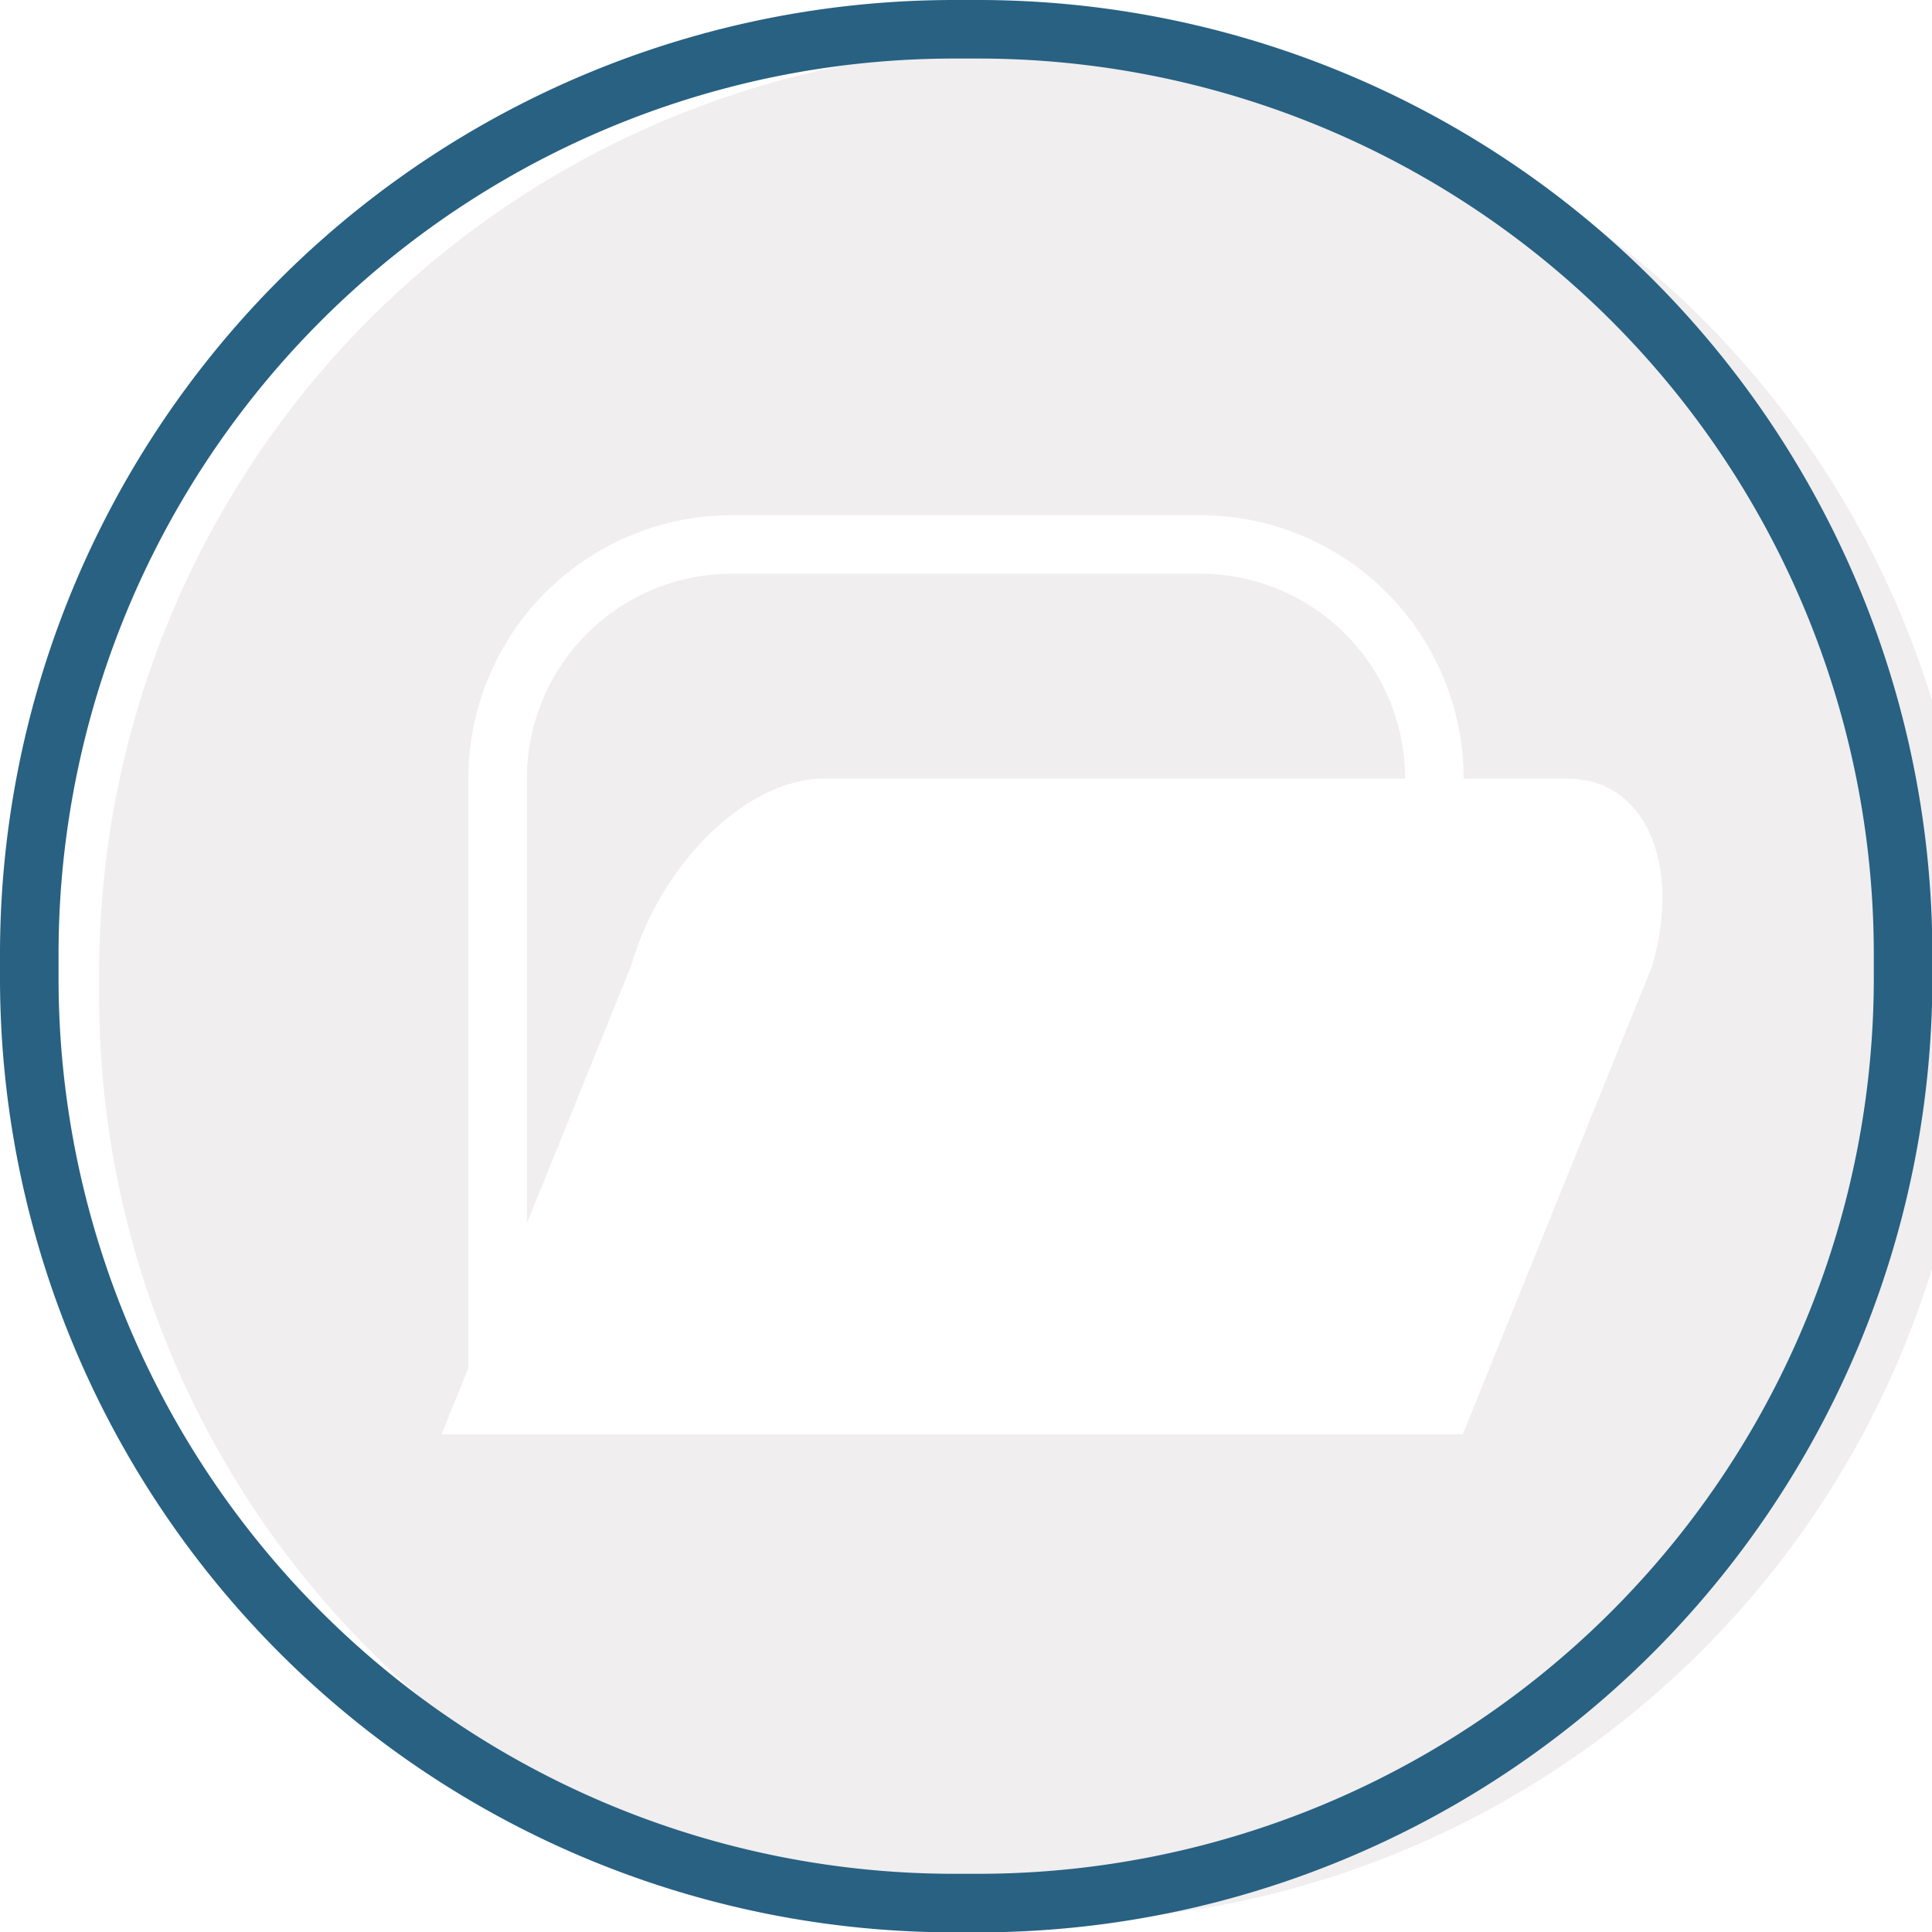 <svg xmlns="http://www.w3.org/2000/svg" xmlns:xlink="http://www.w3.org/1999/xlink" width="33" height="33" viewBox="0 0 33 33">
  <defs>
    <style>
      .cls-1 {
        fill: #f0eeef;
        stroke: #286182;
        stroke-linejoin: round;
        filter: url(#filter);
      }

      .cls-1, .cls-3 {
        stroke-width: 1px;
      }

      .cls-1, .cls-2, .cls-3 {
        fill-rule: evenodd;
      }

      .cls-2 {
        fill: #fff;
      }

      .cls-3 {
        fill: none;
        stroke: #fff;
      }
    </style>
    <filter id="filter" x="531" y="251" width="32" height="32" filterUnits="userSpaceOnUse">
      <feFlood result="flood" flood-color="#005383"/>
      <feComposite result="composite" operator="in" in2="SourceGraphic"/>
      <feBlend result="blend" in2="SourceGraphic"/>
      <feGaussianBlur result="blur" stdDeviation="1.732" in="SourceAlpha"/>
      <feFlood result="flood-2" flood-color="#96b6c9"/>
      <feComposite result="composite-2" operator="out" in2="blur"/>
      <feOffset result="offset" dx="-1" dy="-1.732"/>
      <feComposite result="composite-3" operator="in" in2="SourceAlpha"/>
      <feBlend result="blend-2" in2="blend"/>
      <feGaussianBlur result="blur-2" stdDeviation="2" in="SourceAlpha"/>
      <feFlood result="flood-3" flood-color="#00304b"/>
      <feComposite result="composite-4" operator="out" in2="blur-2"/>
      <feOffset result="offset-2" dx="2.194" dy="2.046"/>
      <feComposite result="composite-5" operator="in" in2="SourceAlpha"/>
      <feBlend result="blend-3" in2="blend-2"/>
    </filter>
  </defs>
  <g transform="translate(-530.5 -250.5)" style="fill: #f0eeef; filter: url(#filter)">
    <path id="Rounded_Rectangle_5_copy" data-name="Rounded Rectangle 5 copy" class="cls-1" d="M546.8,251h0.406a15.8,15.8,0,0,1,15.8,15.8v0.406a15.8,15.8,0,0,1-15.8,15.8H546.8a15.8,15.8,0,0,1-15.8-15.8V266.8A15.8,15.8,0,0,1,546.8,251Z" style="stroke: inherit; filter: none; fill: inherit"/>
  </g>
  <use transform="translate(-530.5 -250.5)" xlink:href="#Rounded_Rectangle_5_copy" style="stroke: #286182; filter: none; fill: none"/>
  <path class="cls-2" d="M544.571,263.8h12.706c1.308,0,1.955,1.433,1.444,3.2l-3.236,8H538.041l3.237-8C541.788,265.236,543.263,263.8,544.571,263.8Z" transform="translate(-530.5 -250.5)"/>
  <path id="Rectangle_2_copy" data-name="Rectangle 2 copy" class="cls-3" d="M543,259.8h8a4,4,0,0,1,4,4v10.4H539V263.8A4,4,0,0,1,543,259.8Z" transform="translate(-530.5 -250.5)"/>
</svg>

